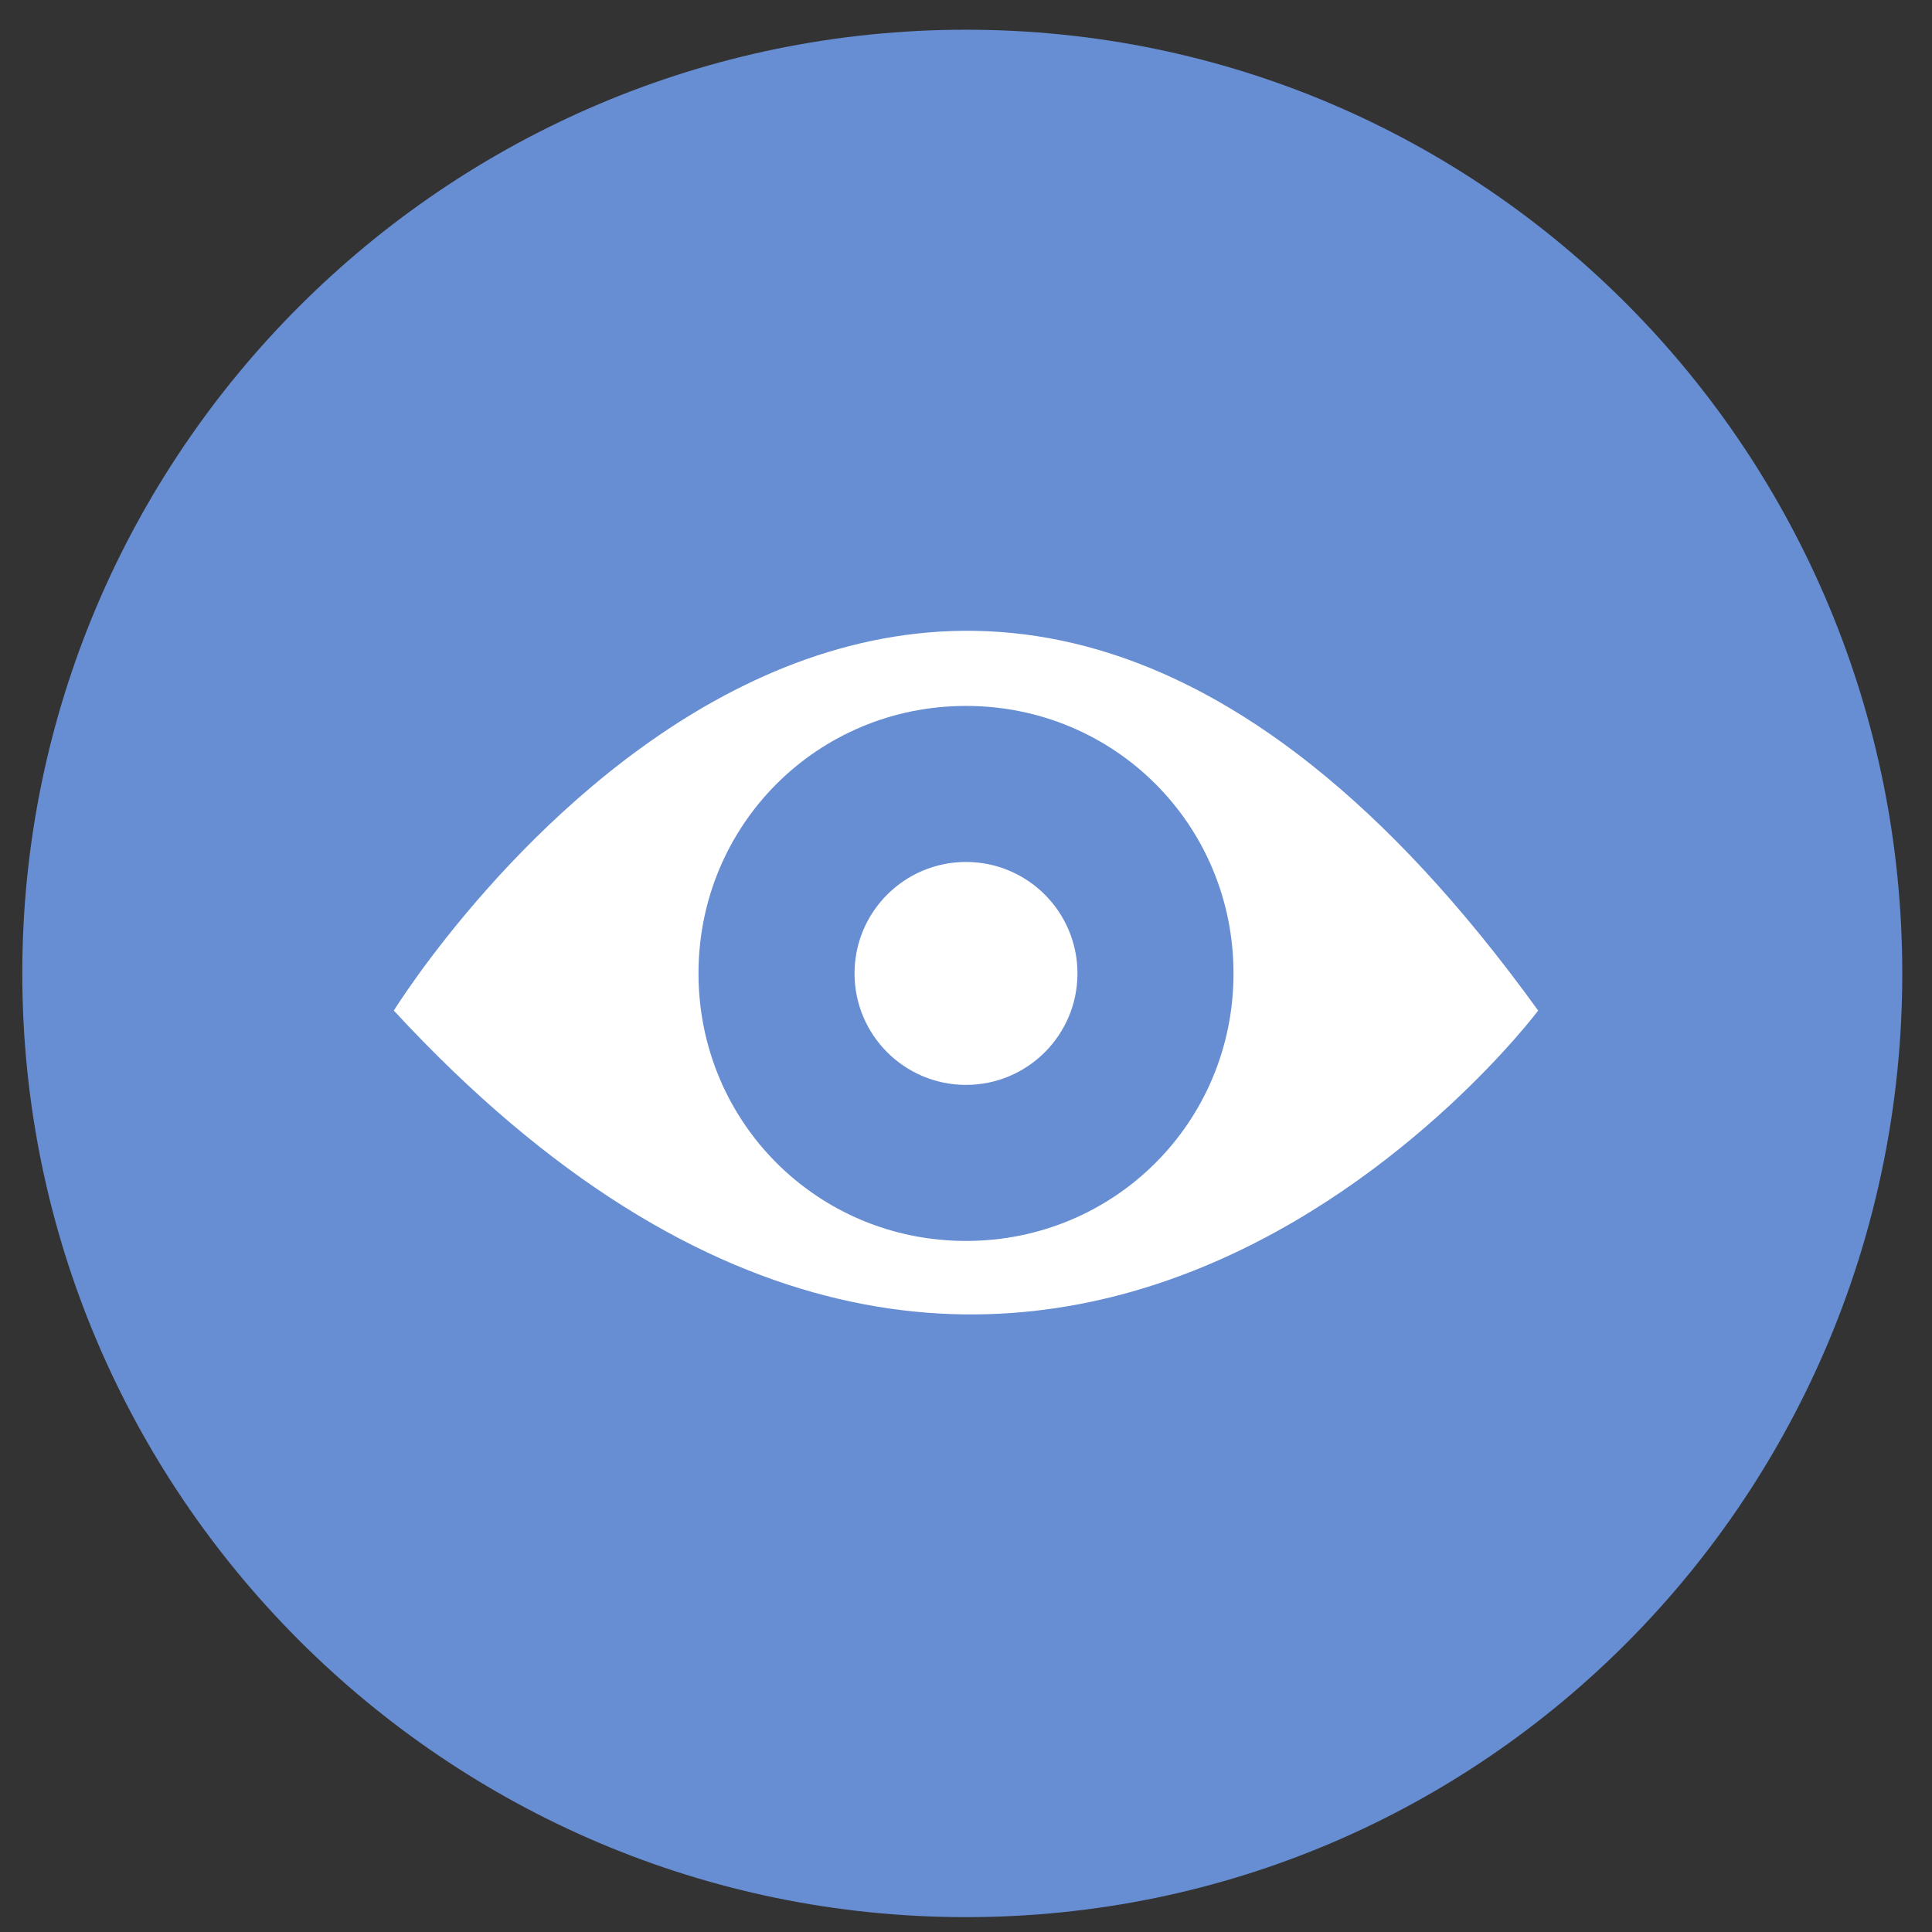 <?xml version="1.0" encoding="utf-8"?>
<!-- Generator: Adobe Illustrator 21.1.0, SVG Export Plug-In . SVG Version: 6.00 Build 0)  -->
<svg version="1.1" id="Layer_1" xmlns="http://www.w3.org/2000/svg" xmlns:xlink="http://www.w3.org/1999/xlink" x="0px" y="0px"
	 viewBox="0 0 26 26" style="enable-background:new 0 0 26 26;" xml:space="preserve">
<rect x="0" y="0" width="26" height="26" fill="#333333" stroke="none"/>
<style type="text/css">
	.st0{fill:#678ED3;}
	.st1{fill:none;}
	.st2{fill:#FFFFFF;}
</style>
<path class="st0" d="M13,0.4C6,0.4,0.3,6.1,0.3,13.1S6,25.8,13,25.8s12.6-5.7,12.6-12.7S20,0.4,13,0.4z"/>
<path class="st1" d="M13,9.5c-2,0-3.6,1.6-3.6,3.6c0,2,1.6,3.6,3.6,3.6c2,0,3.6-1.6,3.6-3.6C16.6,11.1,15,9.5,13,9.5z M13,14.6
	c-0.9,0-1.5-0.7-1.5-1.5c0-0.9,0.7-1.5,1.5-1.5c0.9,0,1.5,0.7,1.5,1.5C14.5,13.9,13.8,14.6,13,14.6z"/>
<circle class="st2" cx="13" cy="13.1" r="1.5"/>
<path class="st2" d="M5.3,13.6c8.5,9.2,15.4,0,15.4,0C12.4,2.1,5.3,13.6,5.3,13.6z M13,16.7c-2,0-3.6-1.6-3.6-3.6
	c0-2,1.6-3.6,3.6-3.6c2,0,3.6,1.6,3.6,3.6C16.6,15.1,15,16.7,13,16.7z"/>
</svg>
